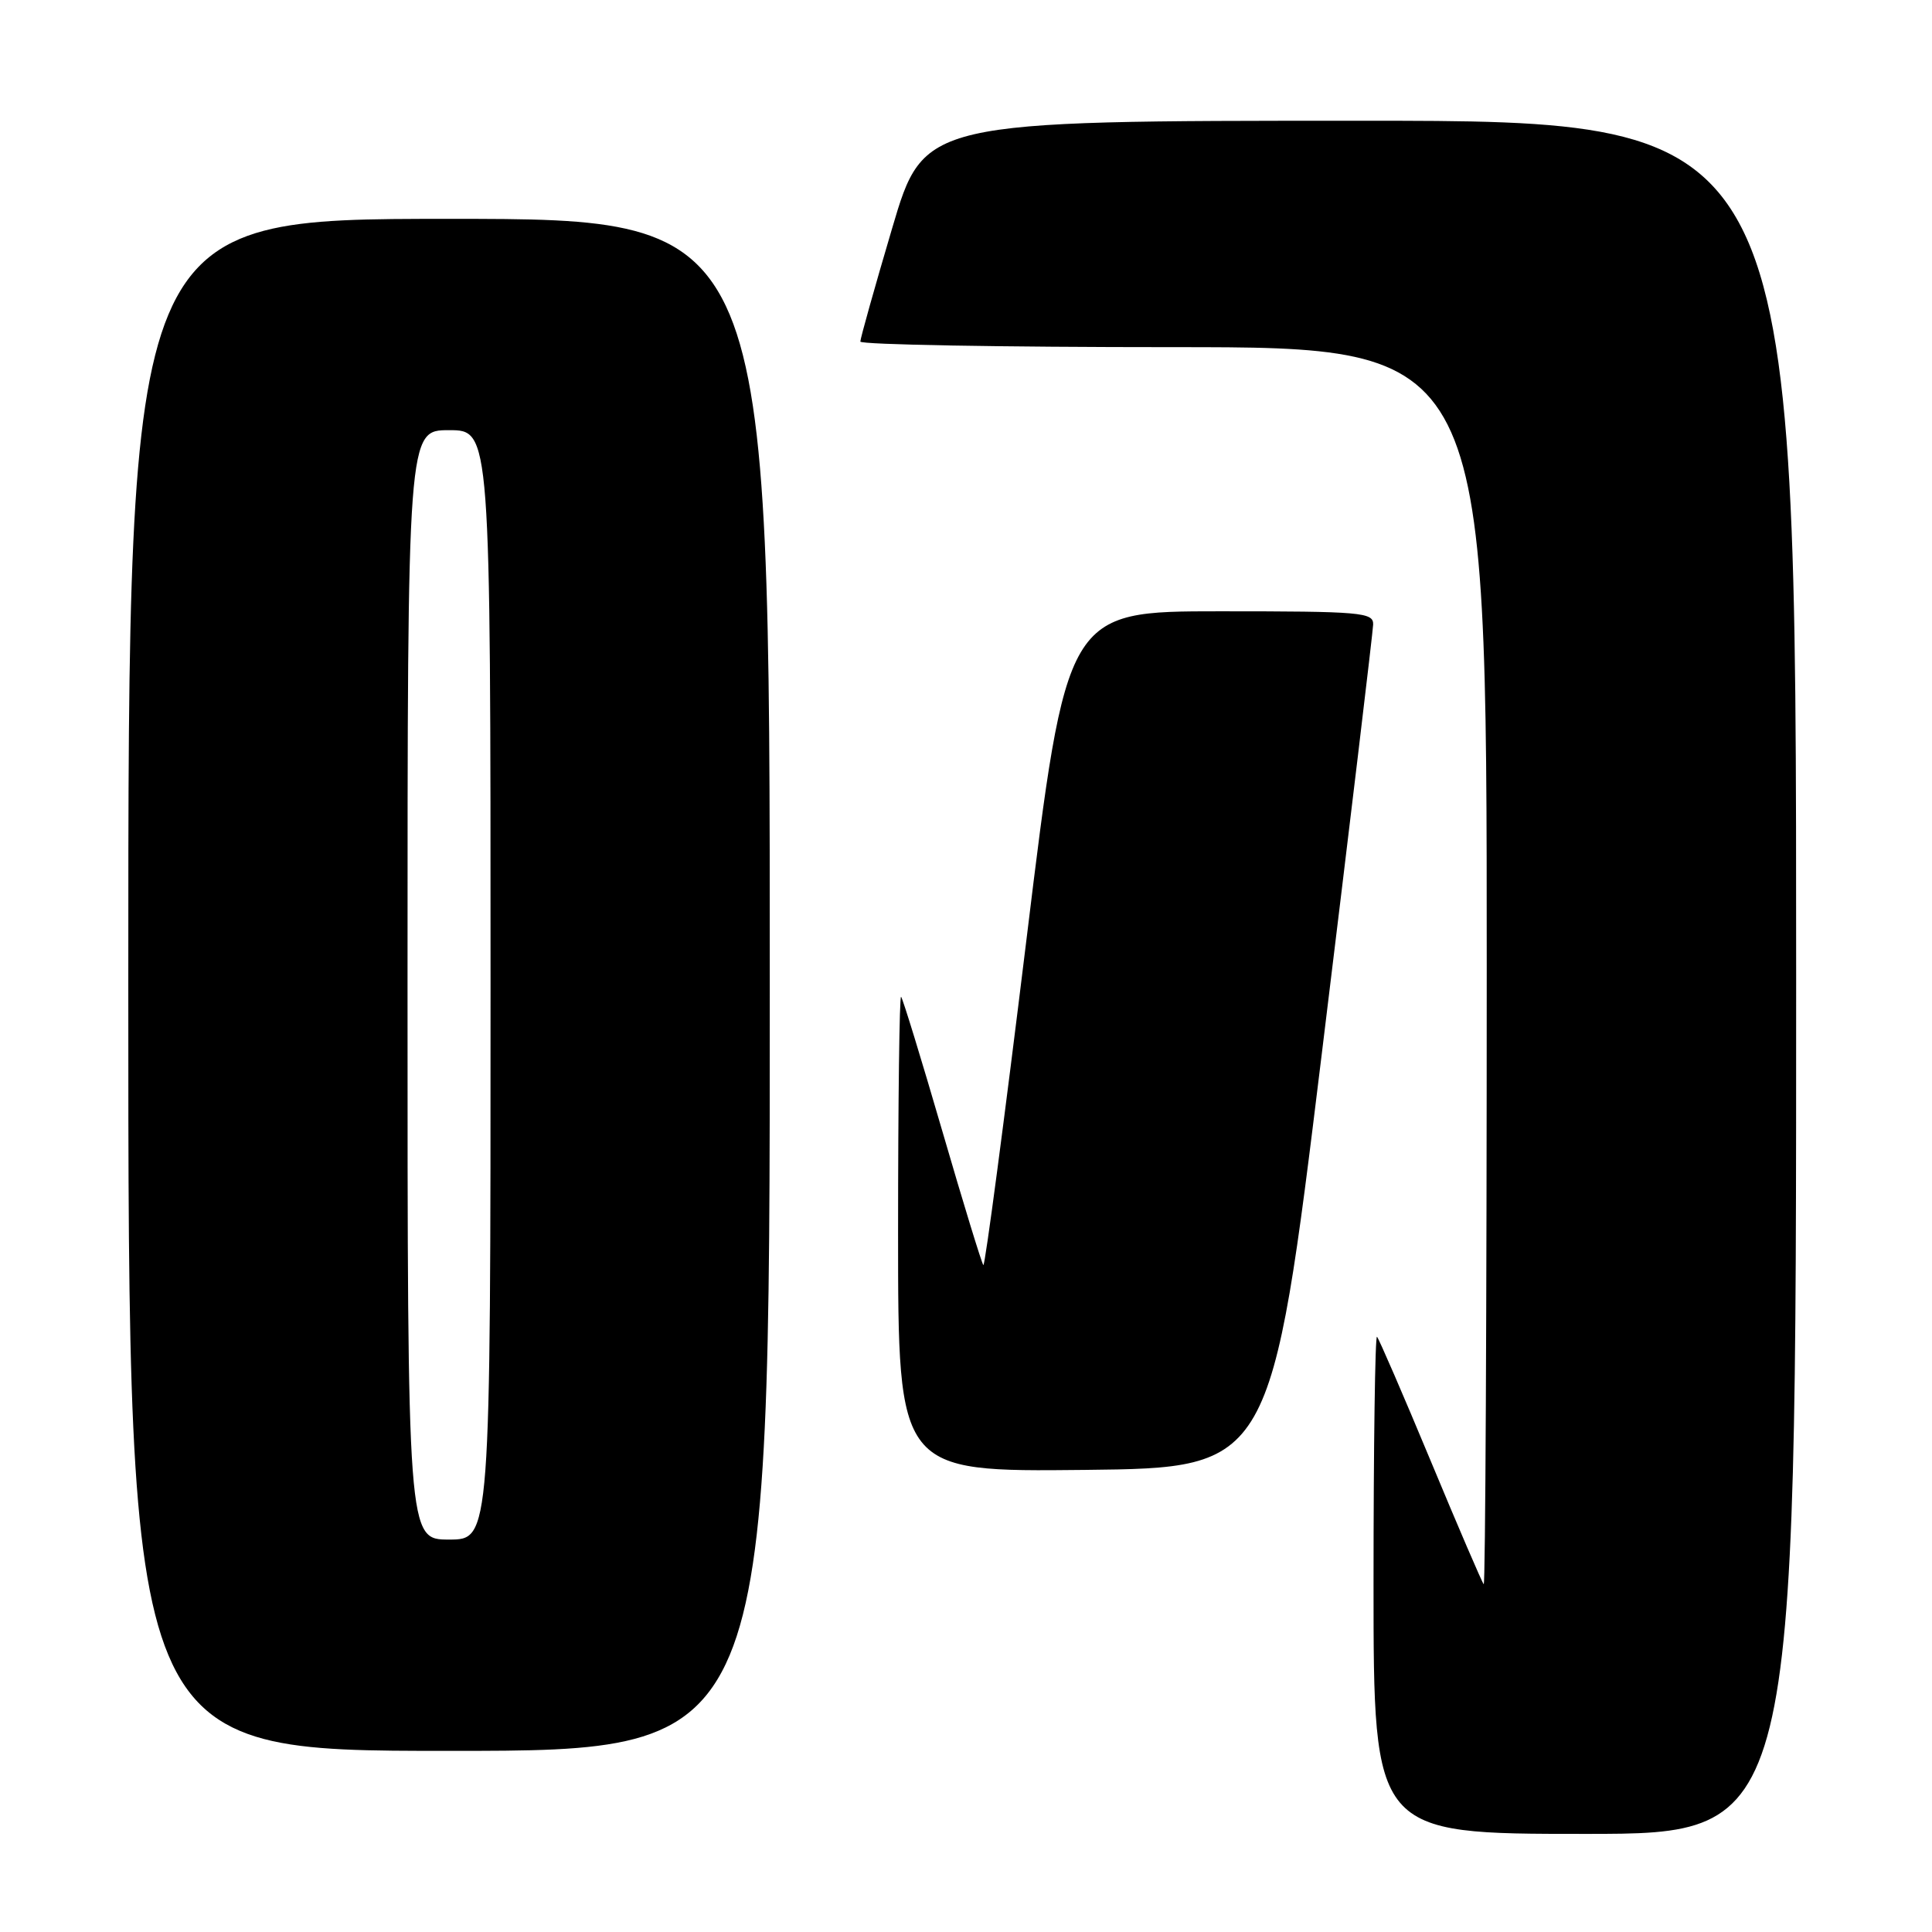 <?xml version="1.0" encoding="UTF-8" standalone="no"?>
<!DOCTYPE svg PUBLIC "-//W3C//DTD SVG 1.1//EN" "http://www.w3.org/Graphics/SVG/1.1/DTD/svg11.dtd" >
<svg xmlns="http://www.w3.org/2000/svg" xmlns:xlink="http://www.w3.org/1999/xlink" version="1.1" viewBox="0 0 256 256">
 <g >
 <path fill="currentColor"
d=" M 238.00 129.50 C 238.00 16.00 238.00 16.00 180.21 16.00 C 122.42 16.00 122.42 16.00 118.21 30.26 C 115.89 38.10 114.00 44.85 114.00 45.26 C 114.00 45.67 132.68 46.00 155.50 46.00 C 197.00 46.00 197.00 46.00 197.00 128.17 C 197.00 173.36 196.82 210.15 196.60 209.92 C 196.38 209.69 193.21 202.32 189.56 193.54 C 185.91 184.77 182.71 177.38 182.46 177.13 C 182.21 176.87 182.00 191.59 182.00 209.83 C 182.00 243.00 182.00 243.00 210.00 243.00 C 238.00 243.00 238.00 243.00 238.00 129.50 Z  M 102.00 130.50 C 102.00 29.00 102.00 29.00 59.50 29.00 C 17.00 29.00 17.00 29.00 17.00 130.50 C 17.00 232.00 17.00 232.00 59.50 232.00 C 102.00 232.00 102.00 232.00 102.00 130.50 Z  M 175.16 139.50 C 178.86 109.25 181.92 83.71 181.95 82.75 C 182.00 81.14 180.39 81.00 161.67 81.00 C 141.33 81.00 141.33 81.00 136.01 124.51 C 133.08 148.44 130.51 167.85 130.30 167.63 C 130.09 167.42 127.64 159.43 124.86 149.87 C 122.08 140.32 119.62 132.31 119.40 132.08 C 119.18 131.85 119.00 145.92 119.00 163.35 C 119.00 195.03 119.00 195.03 143.72 194.77 C 168.43 194.50 168.43 194.50 175.16 139.50 Z  M 54.00 130.50 C 54.00 57.00 54.00 57.00 59.50 57.00 C 65.00 57.00 65.00 57.00 65.00 130.50 C 65.00 204.00 65.00 204.00 59.50 204.00 C 54.00 204.00 54.00 204.00 54.00 130.50 Z "/>
</g>
</svg>